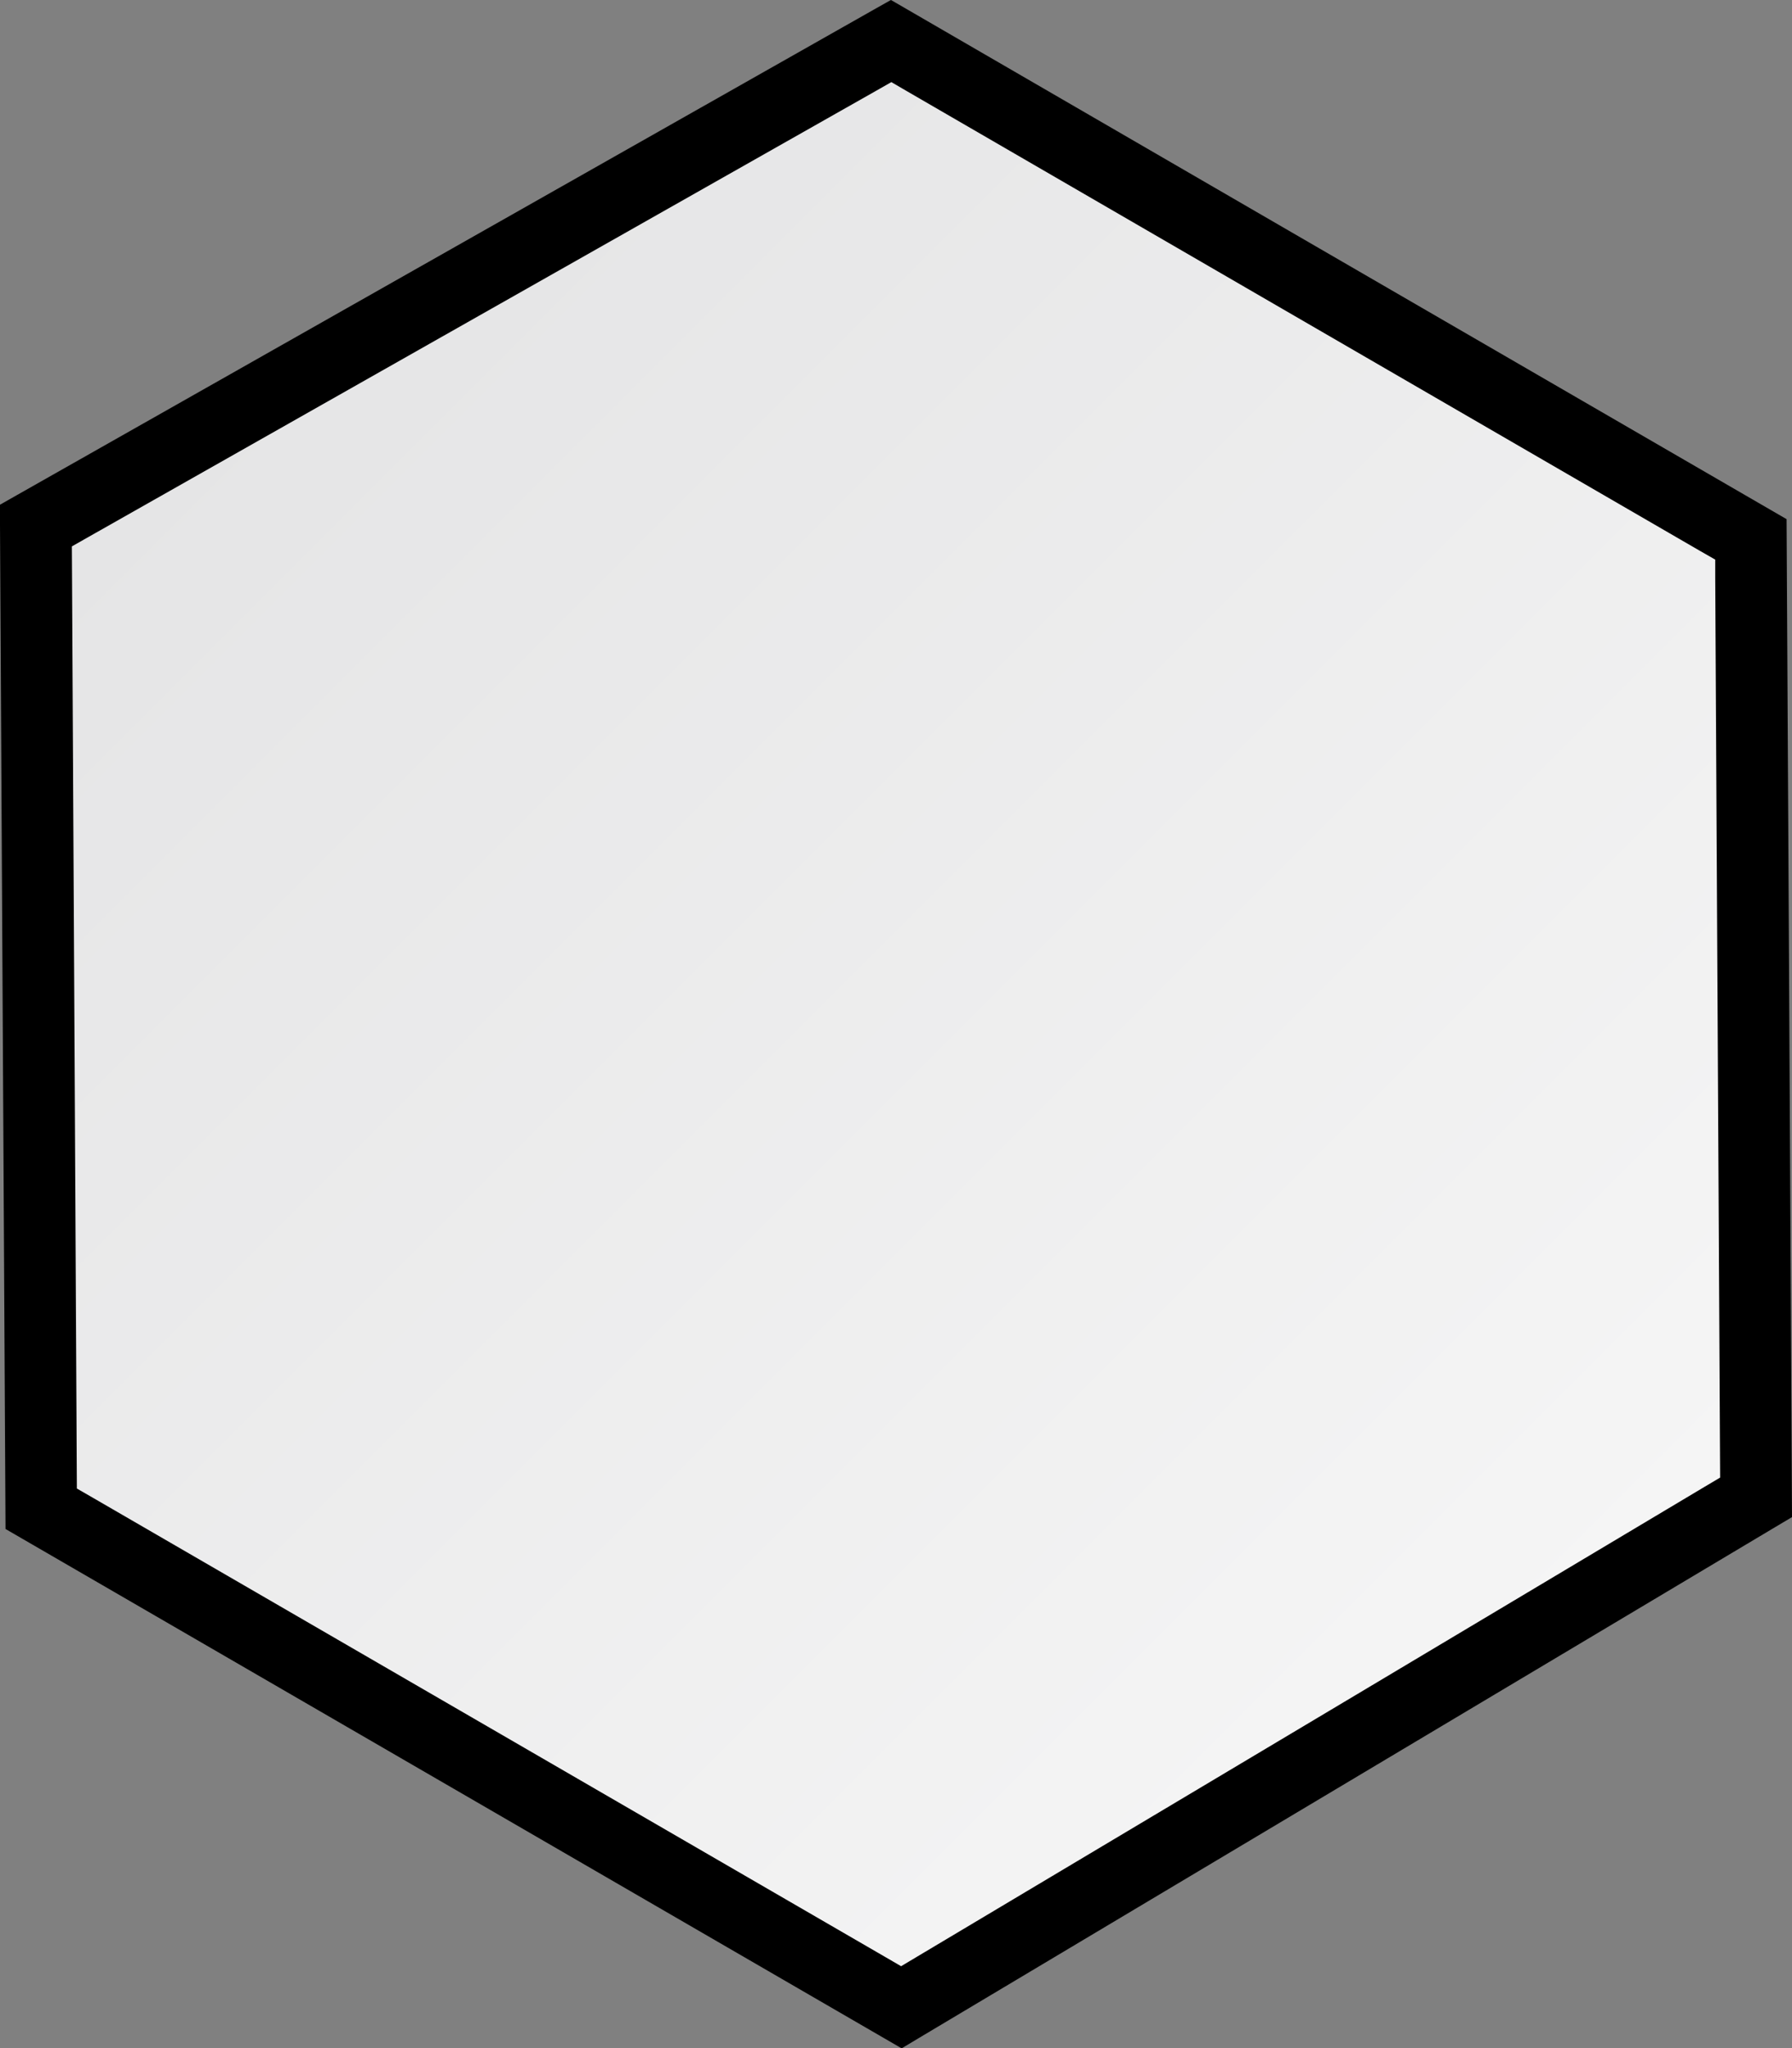 <?xml version="1.0" encoding="UTF-8"?>
<svg id="Layer_2" xmlns="http://www.w3.org/2000/svg" xmlns:xlink="http://www.w3.org/1999/xlink" viewBox="0 0 175.04 200">
  <rect x="0" y="0" width="175.04" height="200" fill="#808080" stroke="none"/>
  <defs>
    <style>
      .cls-1 {
        fill: url(#linear-gradient);
      }
    </style>
    <linearGradient id="linear-gradient" x1="149.91" y1="162.38" x2="23.95" y2="36.42" gradientUnits="userSpaceOnUse">
      <stop offset="0" stop-color="#f5f5f5"/>
      <stop offset="1" stop-color="#e5e5e6"/>
    </linearGradient>
  </defs>
  <g id="Layer_1-2" data-name="Layer_1">
    <g>
      <polyline points="88.07 200 89.74 199 135.38 171.78 173.41 149.1 175.04 148.13 175.03 146.24 174.75 94.27 174.52 52.59 174.51 50.69 172.87 49.74 128.54 24.06 88.67 .95 87.03 0 87.03 0 87.02 0 85.37 .93 1.69 48.32 0 49.28 0 51.22 .53 147.39 .54 149.29 2.18 150.24 86.38 199.02 88.07 200"/>
      <polyline class="cls-1" points="88.02 191.98 89.56 191.06 131.54 166.03 166.52 145.16 168.02 144.27 168.01 142.53 167.75 94.73 167.54 56.39 167.54 54.64 166.02 53.77 125.25 30.15 88.58 8.9 87.07 8.02 87.07 8.02 87.06 8.02 85.55 8.88 8.57 52.47 7.02 53.35 7.03 55.13 7.5 143.59 7.51 145.34 9.02 146.21 86.47 191.08 88.02 191.98"/>
    </g>
  </g>
</svg>